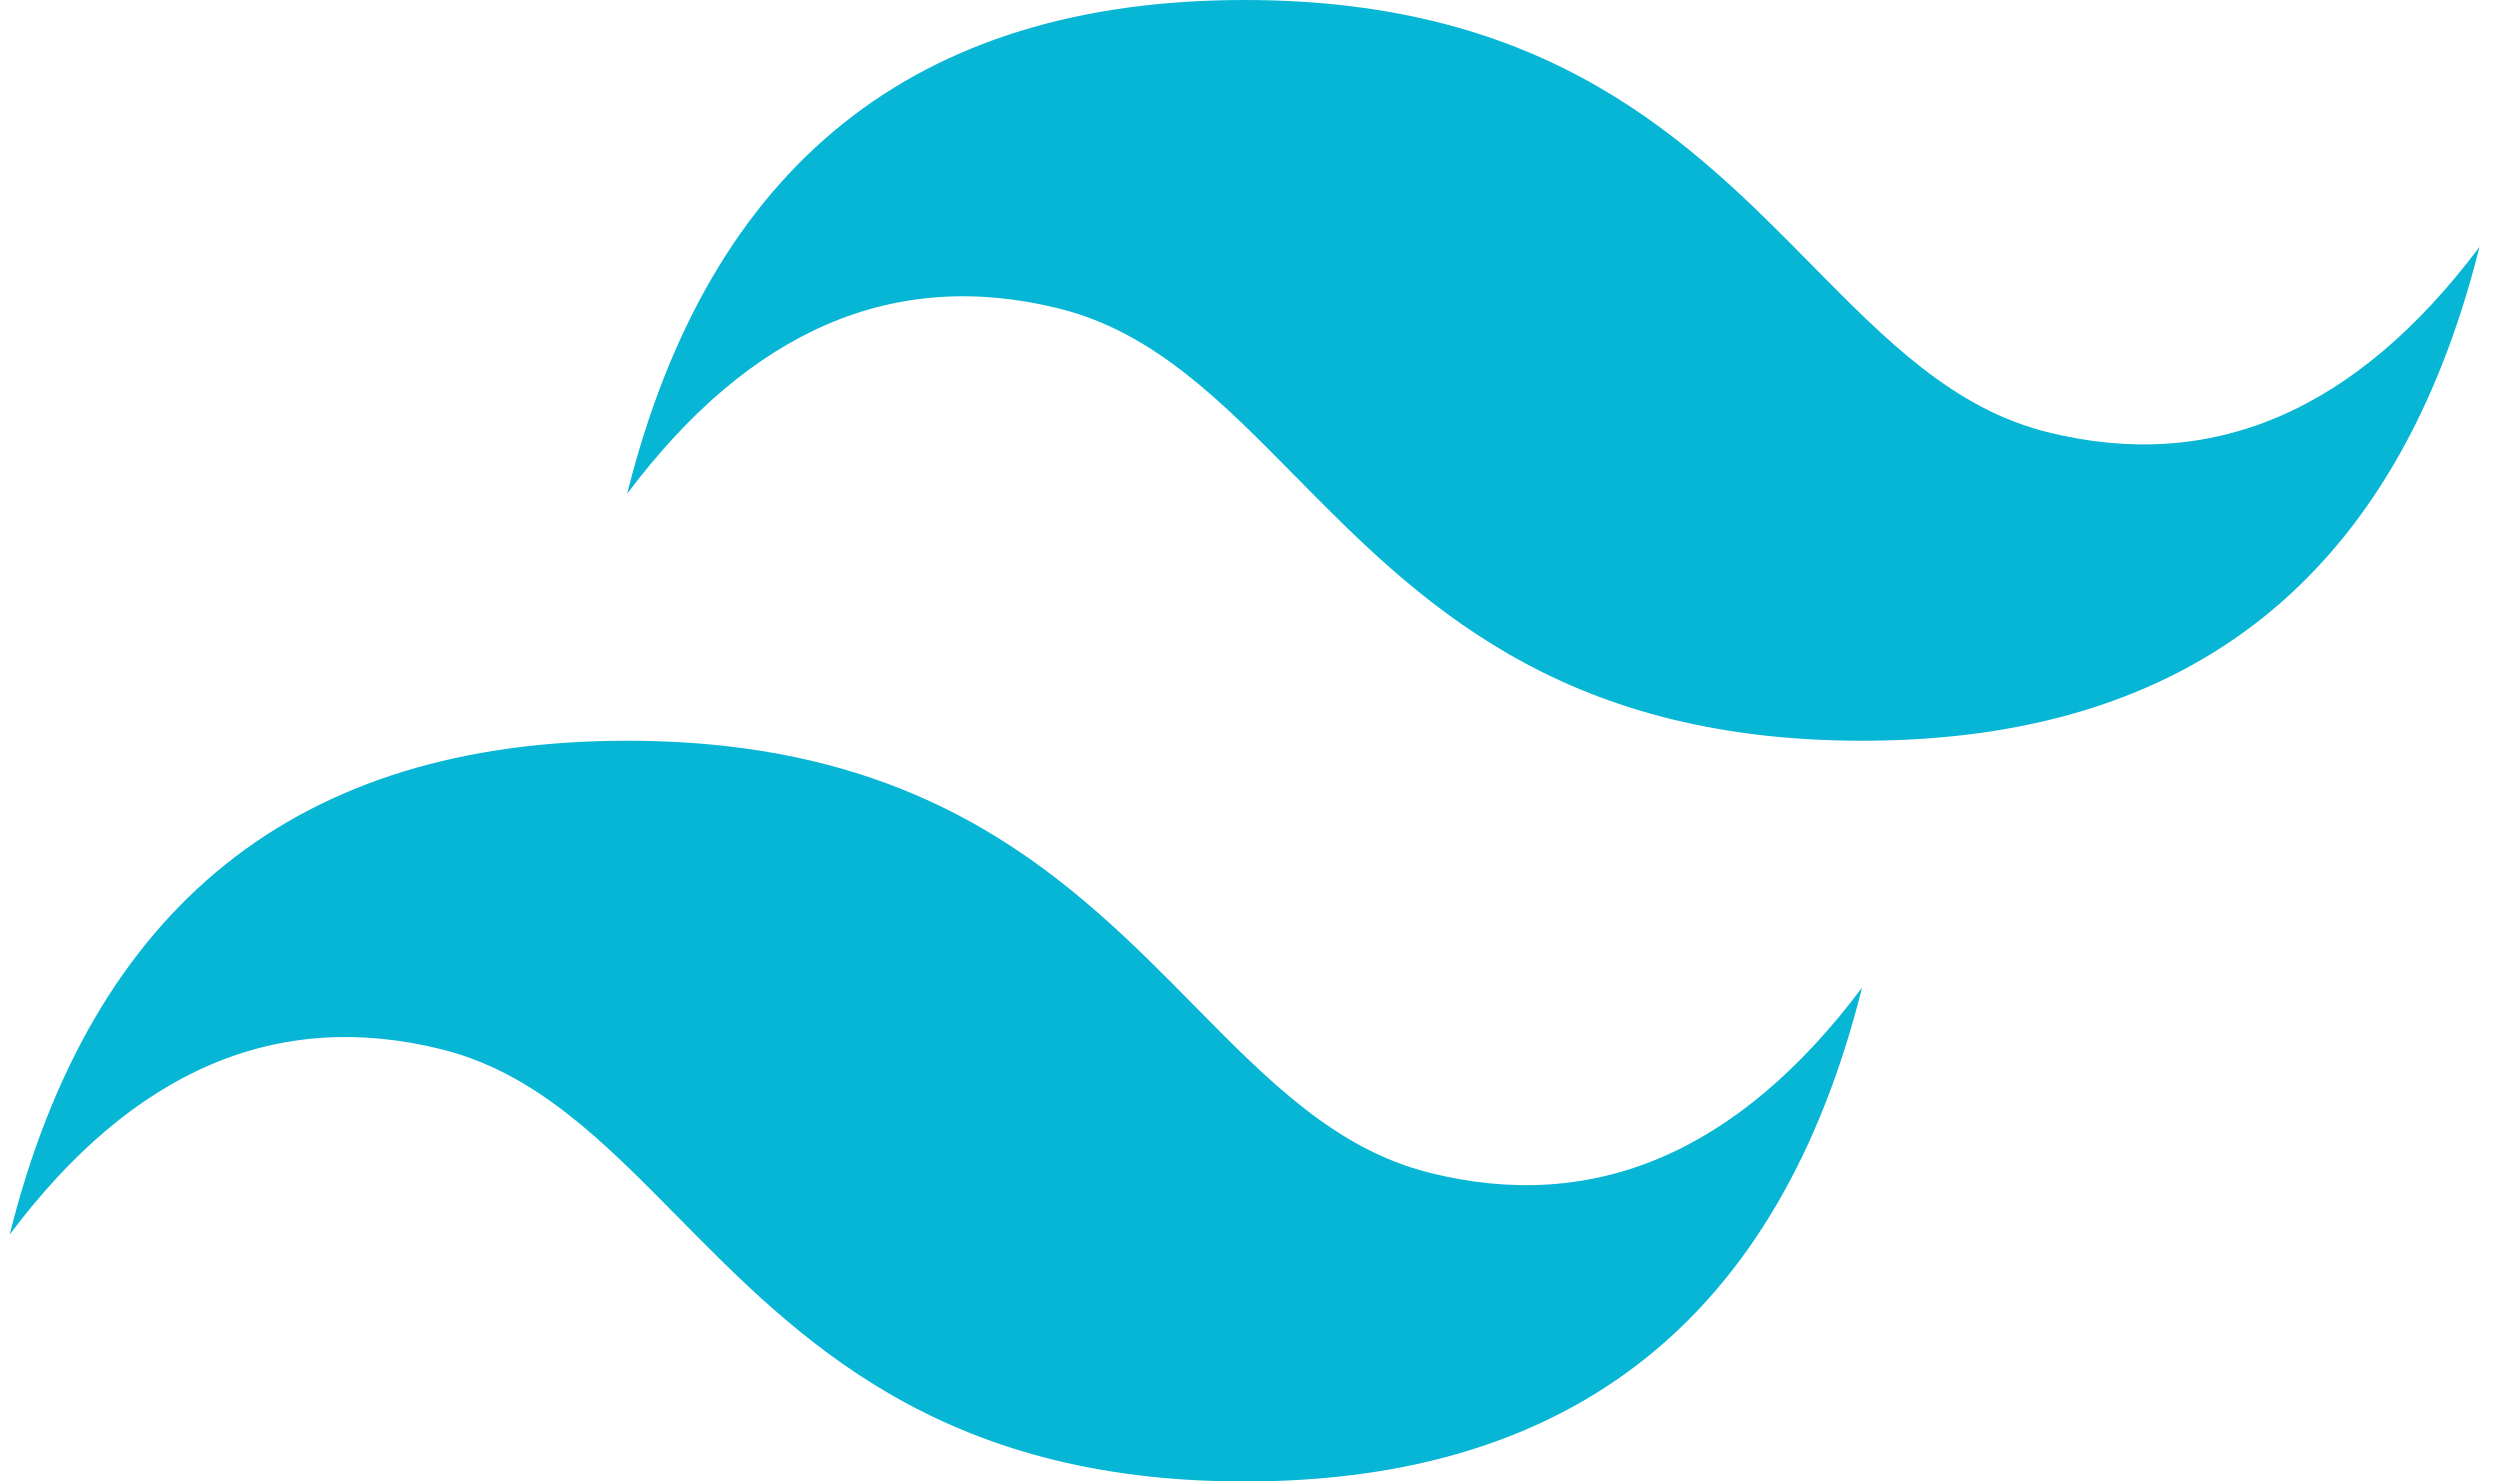 <svg width="54" height="32" viewBox="0 0 54 32" fill="none" xmlns="http://www.w3.org/2000/svg">
<g clip-path="url(#clip0_310_87)">
<path d="M26.883 0C19.77 0 15.324 3.556 13.546 10.666C16.213 7.111 19.325 5.778 22.882 6.666C24.911 7.173 26.361 8.646 27.967 10.275C30.582 12.928 33.609 16 40.22 16C47.333 16 51.779 12.444 53.557 5.333C50.89 8.888 47.778 10.222 44.221 9.333C42.192 8.826 40.742 7.354 39.136 5.725C36.521 3.071 33.494 0 26.883 0ZM13.546 16C6.433 16 1.987 19.555 0.209 26.667C2.876 23.111 5.988 21.777 9.545 22.667C11.574 23.174 13.024 24.646 14.63 26.274C17.245 28.928 20.272 32 26.883 32C33.996 32 38.442 28.444 40.22 21.333C37.552 24.889 34.44 26.222 30.884 25.333C28.855 24.827 27.404 23.354 25.799 21.725C23.184 19.072 20.157 16 13.546 16Z" fill="#06B6D4"/>
</g>
<defs>
<clipPath id="clip0_310_87">
<rect width="53.369" height="32" fill="white" transform="translate(0.199)"/>
</clipPath>
</defs>
</svg>
